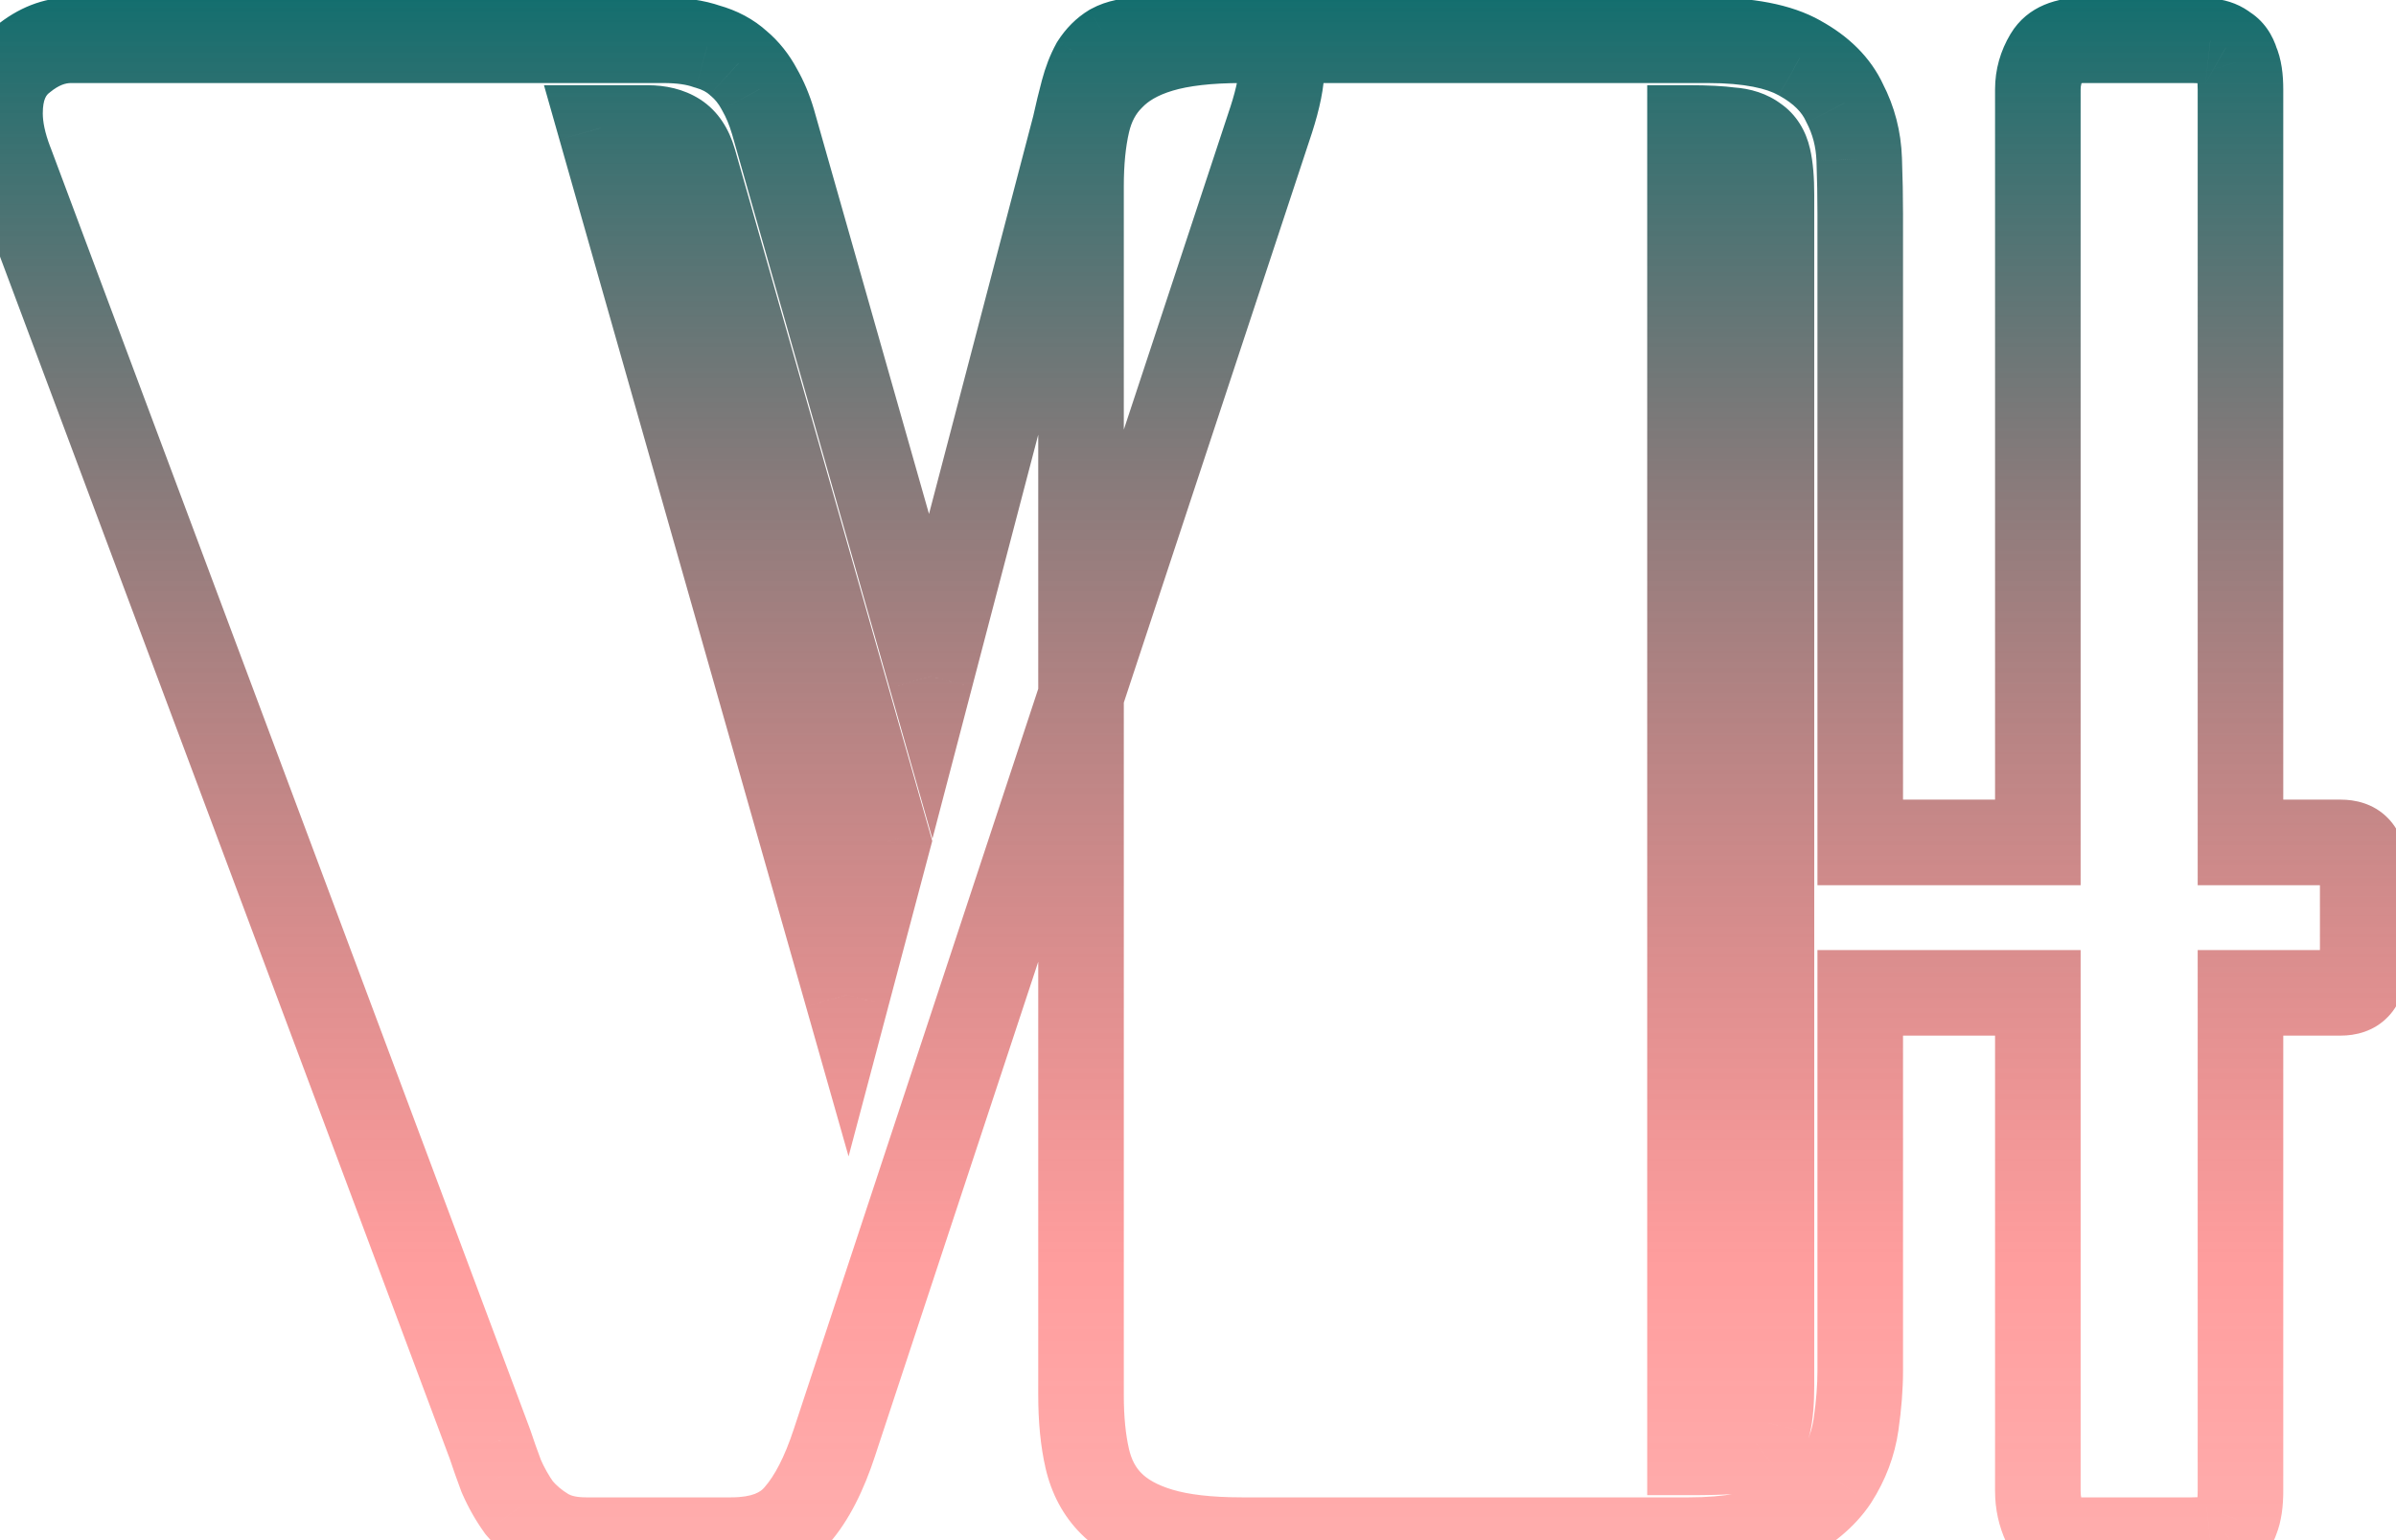 <svg width="56" height="36" viewBox="0 0 56 36" fill="none" xmlns="http://www.w3.org/2000/svg">
<path d="M21.753 15.81L20.791 16.083L21.793 19.605L22.72 16.063L21.753 15.81ZM25.122 2.943L26.09 3.197L26.094 3.179L26.098 3.16L25.122 2.943ZM25.561 1.503L24.718 0.966L24.7 0.994L24.684 1.024L25.561 1.503ZM25.977 1.088L25.498 0.21L25.48 0.22L25.462 0.23L25.977 1.088ZM29.712 2.797L30.662 3.11L30.664 3.104L29.712 2.797ZM19.507 33.705L18.557 33.392L18.556 33.395L19.507 33.705ZM18.628 35.414L17.875 34.756L17.867 34.765L17.86 34.774L18.628 35.414ZM12.134 35.243L11.32 35.824L11.344 35.858L11.37 35.889L12.134 35.243ZM11.719 34.511L10.782 34.862L10.792 34.887L10.803 34.912L11.719 34.511ZM11.45 33.754L12.399 33.438L12.393 33.42L12.387 33.404L11.45 33.754ZM0.244 3.798L1.181 3.447L1.177 3.439L0.244 3.798ZM0.537 1.381L1.149 2.172L1.16 2.164L1.17 2.155L0.537 1.381ZM16.528 1.088L16.195 2.031L16.228 2.042L16.261 2.051L16.528 1.088ZM17.261 1.479L16.585 2.216L16.602 2.232L16.621 2.247L17.261 1.479ZM17.749 2.089L16.867 2.559L16.873 2.572L16.881 2.585L17.749 2.089ZM18.066 2.846L19.028 2.572L19.026 2.564L18.066 2.846ZM16.211 3.749L17.173 3.475L17.17 3.467L16.211 3.749ZM14.038 2.992V1.992H12.714L13.076 3.266L14.038 2.992ZM19.8 23.256L18.838 23.529L19.833 27.03L20.766 23.512L19.8 23.256ZM20.752 19.667L21.718 19.923L21.789 19.657L21.714 19.393L20.752 19.667ZM22.72 16.063L26.09 3.197L24.155 2.69L20.785 15.556L22.72 16.063ZM26.098 3.16C26.161 2.879 26.223 2.624 26.284 2.395L24.351 1.88C24.282 2.14 24.213 2.422 24.146 2.726L26.098 3.16ZM26.284 2.395C26.333 2.211 26.388 2.077 26.439 1.982L24.684 1.024C24.54 1.287 24.432 1.576 24.351 1.88L26.284 2.395ZM26.405 2.04C26.446 1.976 26.476 1.954 26.491 1.945L25.462 0.23C25.151 0.417 24.905 0.672 24.718 0.966L26.405 2.04ZM26.455 1.966C26.444 1.972 26.452 1.965 26.49 1.957C26.529 1.949 26.592 1.941 26.685 1.941V-0.059C26.293 -0.059 25.874 0.005 25.498 0.21L26.455 1.966ZM26.685 1.941H29.15V-0.059H26.685V1.941ZM29.15 1.941C29.207 1.941 29.234 1.947 29.237 1.948C29.24 1.949 29.216 1.943 29.182 1.92L30.291 0.256C29.928 0.014 29.518 -0.059 29.15 -0.059V1.941ZM29.182 1.92C29.096 1.863 29.029 1.781 28.989 1.694C28.954 1.615 28.956 1.566 28.956 1.576H30.956C30.956 1.124 30.796 0.593 30.291 0.256L29.182 1.92ZM28.956 1.576C28.956 1.733 28.91 2.024 28.76 2.49L30.664 3.104C30.839 2.56 30.956 2.038 30.956 1.576H28.956ZM28.762 2.483L18.557 33.392L20.456 34.019L30.662 3.11L28.762 2.483ZM18.556 33.395C18.334 34.075 18.095 34.505 17.875 34.756L19.381 36.073C19.845 35.542 20.191 34.832 20.458 34.015L18.556 33.395ZM17.86 34.774C17.788 34.859 17.61 35 17.09 35V37C17.969 37 18.816 36.75 19.396 36.054L17.86 34.774ZM17.09 35H13.696V37H17.09V35ZM13.696 35C13.448 35 13.33 34.951 13.283 34.923L12.254 36.638C12.695 36.903 13.196 37 13.696 37V35ZM13.283 34.923C13.13 34.831 13.004 34.723 12.897 34.597L11.37 35.889C11.622 36.187 11.918 36.436 12.254 36.638L13.283 34.923ZM12.947 34.662C12.826 34.491 12.722 34.308 12.635 34.11L10.803 34.912C10.944 35.234 11.116 35.539 11.32 35.824L12.947 34.662ZM12.655 34.16C12.561 33.91 12.476 33.669 12.399 33.438L10.502 34.07C10.587 34.327 10.681 34.591 10.782 34.862L12.655 34.16ZM12.387 33.404L1.181 3.447L-0.692 4.148L10.514 34.104L12.387 33.404ZM1.177 3.439C1.045 3.095 1 2.837 1 2.65H-1C-1 3.148 -0.882 3.654 -0.689 4.157L1.177 3.439ZM1 2.65C1 2.302 1.098 2.211 1.149 2.172L-0.074 0.59C-0.74 1.104 -1 1.859 -1 2.65H1ZM1.17 2.155C1.384 1.98 1.541 1.941 1.66 1.941V-0.059C0.998 -0.059 0.406 0.196 -0.096 0.607L1.17 2.155ZM1.66 1.941H15.503V-0.059H1.66V1.941ZM15.503 1.941C15.837 1.941 16.058 1.982 16.195 2.031L16.861 0.145C16.445 -0.002 15.983 -0.059 15.503 -0.059V1.941ZM16.261 2.051C16.424 2.097 16.522 2.158 16.585 2.216L17.936 0.741C17.609 0.441 17.218 0.242 16.796 0.124L16.261 2.051ZM16.621 2.247C16.708 2.32 16.792 2.419 16.867 2.559L18.631 1.618C18.446 1.27 18.204 0.963 17.901 0.71L16.621 2.247ZM16.881 2.585C16.969 2.739 17.046 2.919 17.107 3.128L19.026 2.564C18.925 2.219 18.79 1.894 18.617 1.593L16.881 2.585ZM17.105 3.119L20.791 16.083L22.715 15.536L19.028 2.572L17.105 3.119ZM17.17 3.467C17.045 3.042 16.804 2.604 16.357 2.319L15.283 4.007C15.265 3.995 15.25 3.982 15.238 3.971C15.227 3.96 15.222 3.952 15.22 3.95C15.218 3.947 15.233 3.968 15.252 4.031L17.17 3.467ZM16.357 2.319C15.976 2.077 15.547 1.992 15.137 1.992V3.992C15.28 3.992 15.307 4.022 15.283 4.007L16.357 2.319ZM15.137 1.992H14.038V3.992H15.137V1.992ZM13.076 3.266L18.838 23.529L20.762 22.982L15 2.719L13.076 3.266ZM20.766 23.512L21.718 19.923L19.785 19.411L18.833 22.999L20.766 23.512ZM21.714 19.393L17.173 3.475L15.249 4.023L19.79 19.941L21.714 19.393ZM47.629 23.207H48.629V22.207H47.629V23.207ZM43.478 23.207V22.207H42.478V23.207H43.478ZM43.381 33.29L42.391 33.149L43.381 33.29ZM42.893 34.584L43.725 35.139L43.73 35.131L43.735 35.123L42.893 34.584ZM25.974 35.145L25.267 35.853L25.974 35.145ZM25.974 1.82L26.681 2.527L26.691 2.517L26.701 2.507L25.974 1.82ZM42.062 1.356L41.569 2.227L41.582 2.233L42.062 1.356ZM43.112 2.406L42.204 2.825L42.214 2.847L42.225 2.868L43.112 2.406ZM43.454 3.725L42.455 3.759L42.455 3.76L43.454 3.725ZM43.478 19.691H42.478V20.691H43.478V19.691ZM47.629 19.691V20.691H48.629V19.691H47.629ZM51.657 0.966L51.533 1.958L51.547 1.96L51.657 0.966ZM52.023 1.112L51.383 1.881L51.451 1.937L51.527 1.981L52.023 1.112ZM52.268 1.454L51.31 1.741L51.328 1.802L51.354 1.86L52.268 1.454ZM52.365 19.691H51.365V20.691H52.365V19.691ZM52.365 23.207V22.207H51.365V23.207H52.365ZM52.268 35.512L51.339 35.14L51.328 35.168L51.319 35.196L52.268 35.512ZM52.023 35.853L52.578 36.686L52.592 36.677L52.605 36.667L52.023 35.853ZM51.657 35.976L51.547 34.982L51.533 34.983L51.657 35.976ZM47.8 35.634L46.894 36.057L46.905 36.081L46.917 36.104L47.8 35.634ZM41.037 3.236L40.423 4.026L40.452 4.048L40.482 4.068L41.037 3.236ZM40.451 3.041L40.319 4.032L40.352 4.037L40.385 4.039L40.451 3.041ZM39.499 2.992V1.992H38.499V2.992H39.499ZM39.499 33.949H38.499V34.949H39.499V33.949ZM40.451 33.925L40.518 34.923L40.551 34.92L40.583 34.916L40.451 33.925ZM41.037 33.73L41.592 34.562L41.622 34.541L41.651 34.519L41.037 33.73ZM41.33 33.266L42.3 33.508L42.302 33.499L42.304 33.49L41.33 33.266ZM47.629 22.207H43.478V24.207H47.629V22.207ZM42.478 23.207V32.045H44.478V23.207H42.478ZM42.478 32.045C42.478 32.363 42.451 32.73 42.391 33.149L44.371 33.431C44.441 32.939 44.478 32.476 44.478 32.045H42.478ZM42.391 33.149C42.347 33.456 42.237 33.752 42.05 34.045L43.735 35.123C44.069 34.602 44.285 34.036 44.371 33.431L42.391 33.149ZM42.06 34.029C41.918 34.244 41.667 34.475 41.238 34.696L42.154 36.474C42.8 36.141 43.347 35.706 43.725 35.139L42.06 34.029ZM41.238 34.696C40.901 34.87 40.34 35 39.475 35V37C40.497 37 41.418 36.853 42.154 36.474L41.238 34.696ZM39.475 35H29.025V37H39.475V35ZM29.025 35C28.296 35 27.768 34.93 27.408 34.822L26.834 36.738C27.451 36.923 28.193 37 29.025 37V35ZM27.408 34.822C27.032 34.71 26.81 34.568 26.681 34.438L25.267 35.853C25.69 36.276 26.233 36.558 26.834 36.738L27.408 34.822ZM26.681 34.438C26.551 34.309 26.447 34.132 26.387 33.871L24.438 34.321C24.573 34.906 24.843 35.429 25.267 35.853L26.681 34.438ZM26.387 33.871C26.31 33.54 26.266 33.122 26.266 32.606H24.266C24.266 33.23 24.319 33.805 24.438 34.321L26.387 33.871ZM26.266 32.606V4.359H24.266V32.606H26.266ZM26.266 4.359C26.266 3.843 26.31 3.426 26.387 3.095L24.438 2.645C24.319 3.161 24.266 3.736 24.266 4.359H26.266ZM26.387 3.095C26.447 2.834 26.551 2.657 26.681 2.527L25.267 1.113C24.843 1.537 24.573 2.06 24.438 2.645L26.387 3.095ZM26.701 2.507C26.829 2.371 27.044 2.228 27.408 2.119L26.834 0.203C26.221 0.387 25.672 0.684 25.247 1.134L26.701 2.507ZM27.408 2.119C27.768 2.011 28.296 1.941 29.025 1.941V-0.059C28.193 -0.059 27.451 0.018 26.834 0.203L27.408 2.119ZM29.025 1.941H39.914V-0.059H29.025V1.941ZM39.914 1.941C40.789 1.941 41.302 2.075 41.569 2.226L42.556 0.486C41.847 0.085 40.927 -0.059 39.914 -0.059V1.941ZM41.582 2.233C41.943 2.432 42.118 2.638 42.204 2.825L44.02 1.987C43.716 1.328 43.191 0.835 42.543 0.48L41.582 2.233ZM42.225 2.868C42.366 3.138 42.443 3.431 42.455 3.759L44.453 3.69C44.432 3.074 44.282 2.488 43.999 1.945L42.225 2.868ZM42.455 3.76C42.471 4.206 42.478 4.617 42.478 4.994H44.478C44.478 4.59 44.47 4.155 44.453 3.689L42.455 3.76ZM42.478 4.994V19.691H44.478V4.994H42.478ZM43.478 20.691H47.629V18.691H43.478V20.691ZM48.629 19.691V2.089H46.629V19.691H48.629ZM48.629 2.089C48.629 1.999 48.65 1.916 48.706 1.822L46.991 0.793C46.754 1.188 46.629 1.625 46.629 2.089H48.629ZM48.706 1.822C48.687 1.854 48.661 1.884 48.632 1.91C48.603 1.934 48.578 1.947 48.566 1.952C48.555 1.957 48.558 1.954 48.582 1.95C48.605 1.946 48.645 1.941 48.703 1.941V-0.059C48.114 -0.059 47.397 0.117 46.991 0.793L48.706 1.822ZM48.703 1.941H51.242V-0.059H48.703V1.941ZM51.242 1.941C51.352 1.941 51.449 1.948 51.533 1.958L51.781 -0.026C51.605 -0.048 51.425 -0.059 51.242 -0.059V1.941ZM51.547 1.96C51.541 1.959 51.519 1.956 51.487 1.943C51.454 1.93 51.418 1.909 51.383 1.881L52.664 0.344C52.392 0.118 52.077 0.006 51.768 -0.028L51.547 1.96ZM51.527 1.981C51.451 1.937 51.394 1.88 51.356 1.828C51.321 1.779 51.31 1.744 51.31 1.741L53.225 1.167C53.125 0.833 52.916 0.471 52.52 0.244L51.527 1.981ZM51.354 1.86C51.341 1.831 51.345 1.829 51.352 1.875C51.359 1.918 51.365 1.988 51.365 2.089H53.365C53.365 1.759 53.33 1.383 53.181 1.048L51.354 1.86ZM51.365 2.089V19.691H53.365V2.089H51.365ZM52.365 20.691H54.709V18.691H52.365V20.691ZM54.709 20.691C54.726 20.691 54.555 20.695 54.386 20.527C54.218 20.358 54.222 20.187 54.222 20.204H56.222C56.222 19.879 56.14 19.452 55.801 19.113C55.462 18.773 55.034 18.691 54.709 18.691V20.691ZM54.222 20.204V22.67H56.222V20.204H54.222ZM54.222 22.67C54.222 22.706 54.212 22.548 54.37 22.382C54.447 22.302 54.533 22.254 54.604 22.229C54.637 22.218 54.664 22.212 54.681 22.21C54.699 22.207 54.708 22.207 54.709 22.207V24.207C55.046 24.207 55.48 24.116 55.817 23.763C56.146 23.419 56.222 22.992 56.222 22.67H54.222ZM54.709 22.207H52.365V24.207H54.709V22.207ZM51.365 23.207V34.852H53.365V23.207H51.365ZM51.365 34.852C51.365 34.953 51.359 35.027 51.352 35.078C51.344 35.13 51.336 35.148 51.339 35.14L53.196 35.883C53.328 35.554 53.365 35.191 53.365 34.852H51.365ZM51.319 35.196C51.323 35.184 51.333 35.158 51.356 35.126C51.38 35.093 51.409 35.063 51.442 35.04L52.605 36.667C52.908 36.45 53.108 36.153 53.216 35.828L51.319 35.196ZM51.469 35.022C51.534 34.978 51.574 34.979 51.547 34.982L51.768 36.969C52.033 36.94 52.318 36.859 52.578 36.686L51.469 35.022ZM51.533 34.983C51.449 34.994 51.352 35 51.242 35V37C51.425 37 51.605 36.99 51.781 36.968L51.533 34.983ZM51.242 35H48.63V37H51.242V35ZM48.63 35C48.571 35 48.533 34.996 48.512 34.992C48.491 34.988 48.492 34.986 48.509 34.993C48.526 35.001 48.558 35.019 48.594 35.051C48.63 35.084 48.661 35.123 48.682 35.163L46.917 36.104C47.303 36.828 48.051 37 48.63 37V35ZM48.706 35.211C48.656 35.103 48.629 34.987 48.629 34.852H46.629C46.629 35.271 46.716 35.676 46.894 36.057L48.706 35.211ZM48.629 34.852V23.207H46.629V34.852H48.629ZM42.403 4.555C42.403 4.163 42.378 3.793 42.304 3.475L40.356 3.925C40.38 4.031 40.403 4.23 40.403 4.555H42.403ZM42.304 3.475C42.212 3.076 41.997 2.675 41.592 2.404L40.482 4.068C40.434 4.036 40.398 3.996 40.375 3.96C40.353 3.926 40.352 3.909 40.356 3.925L42.304 3.475ZM41.651 2.447C41.304 2.177 40.898 2.069 40.518 2.043L40.385 4.039C40.437 4.042 40.461 4.05 40.465 4.051C40.466 4.051 40.449 4.045 40.423 4.026L41.651 2.447ZM40.583 2.05C40.278 2.009 39.911 1.992 39.499 1.992V3.992C39.868 3.992 40.136 4.008 40.319 4.032L40.583 2.05ZM38.499 2.992V33.949H40.499V2.992H38.499ZM39.499 34.949C39.901 34.949 40.242 34.941 40.518 34.923L40.385 32.927C40.172 32.941 39.879 32.949 39.499 32.949V34.949ZM40.583 34.916C40.922 34.871 41.278 34.771 41.592 34.562L40.482 32.897C40.494 32.889 40.492 32.894 40.465 32.903C40.437 32.912 40.39 32.924 40.319 32.934L40.583 34.916ZM41.651 34.519C41.989 34.256 42.202 33.901 42.3 33.508L40.36 33.023C40.359 33.028 40.361 33.015 40.375 32.994C40.389 32.972 40.406 32.953 40.423 32.94L41.651 34.519ZM42.304 33.49C42.378 33.171 42.403 32.791 42.403 32.387H40.403C40.403 32.731 40.38 32.937 40.356 33.041L42.304 33.49ZM42.403 32.387V4.555H40.403V32.387H42.403Z" fill="url(#paint0_linear_2_3)"/>
<defs>
<linearGradient id="paint0_linear_2_3" x1="48.5" y1="-16" x2="48.5" y2="50" gradientUnits="userSpaceOnUse">
<stop offset="0.234" stop-color="#0D6E6E"/>
<stop offset="0.693" stop-color="#FF3D3D" stop-opacity="0.5"/>
<stop offset="1" stop-color="#FF3D3D" stop-opacity="0.25"/>
<stop offset="1" stop-color="#FF3D3D" stop-opacity="0.1"/>
</linearGradient>
</defs>
</svg>
